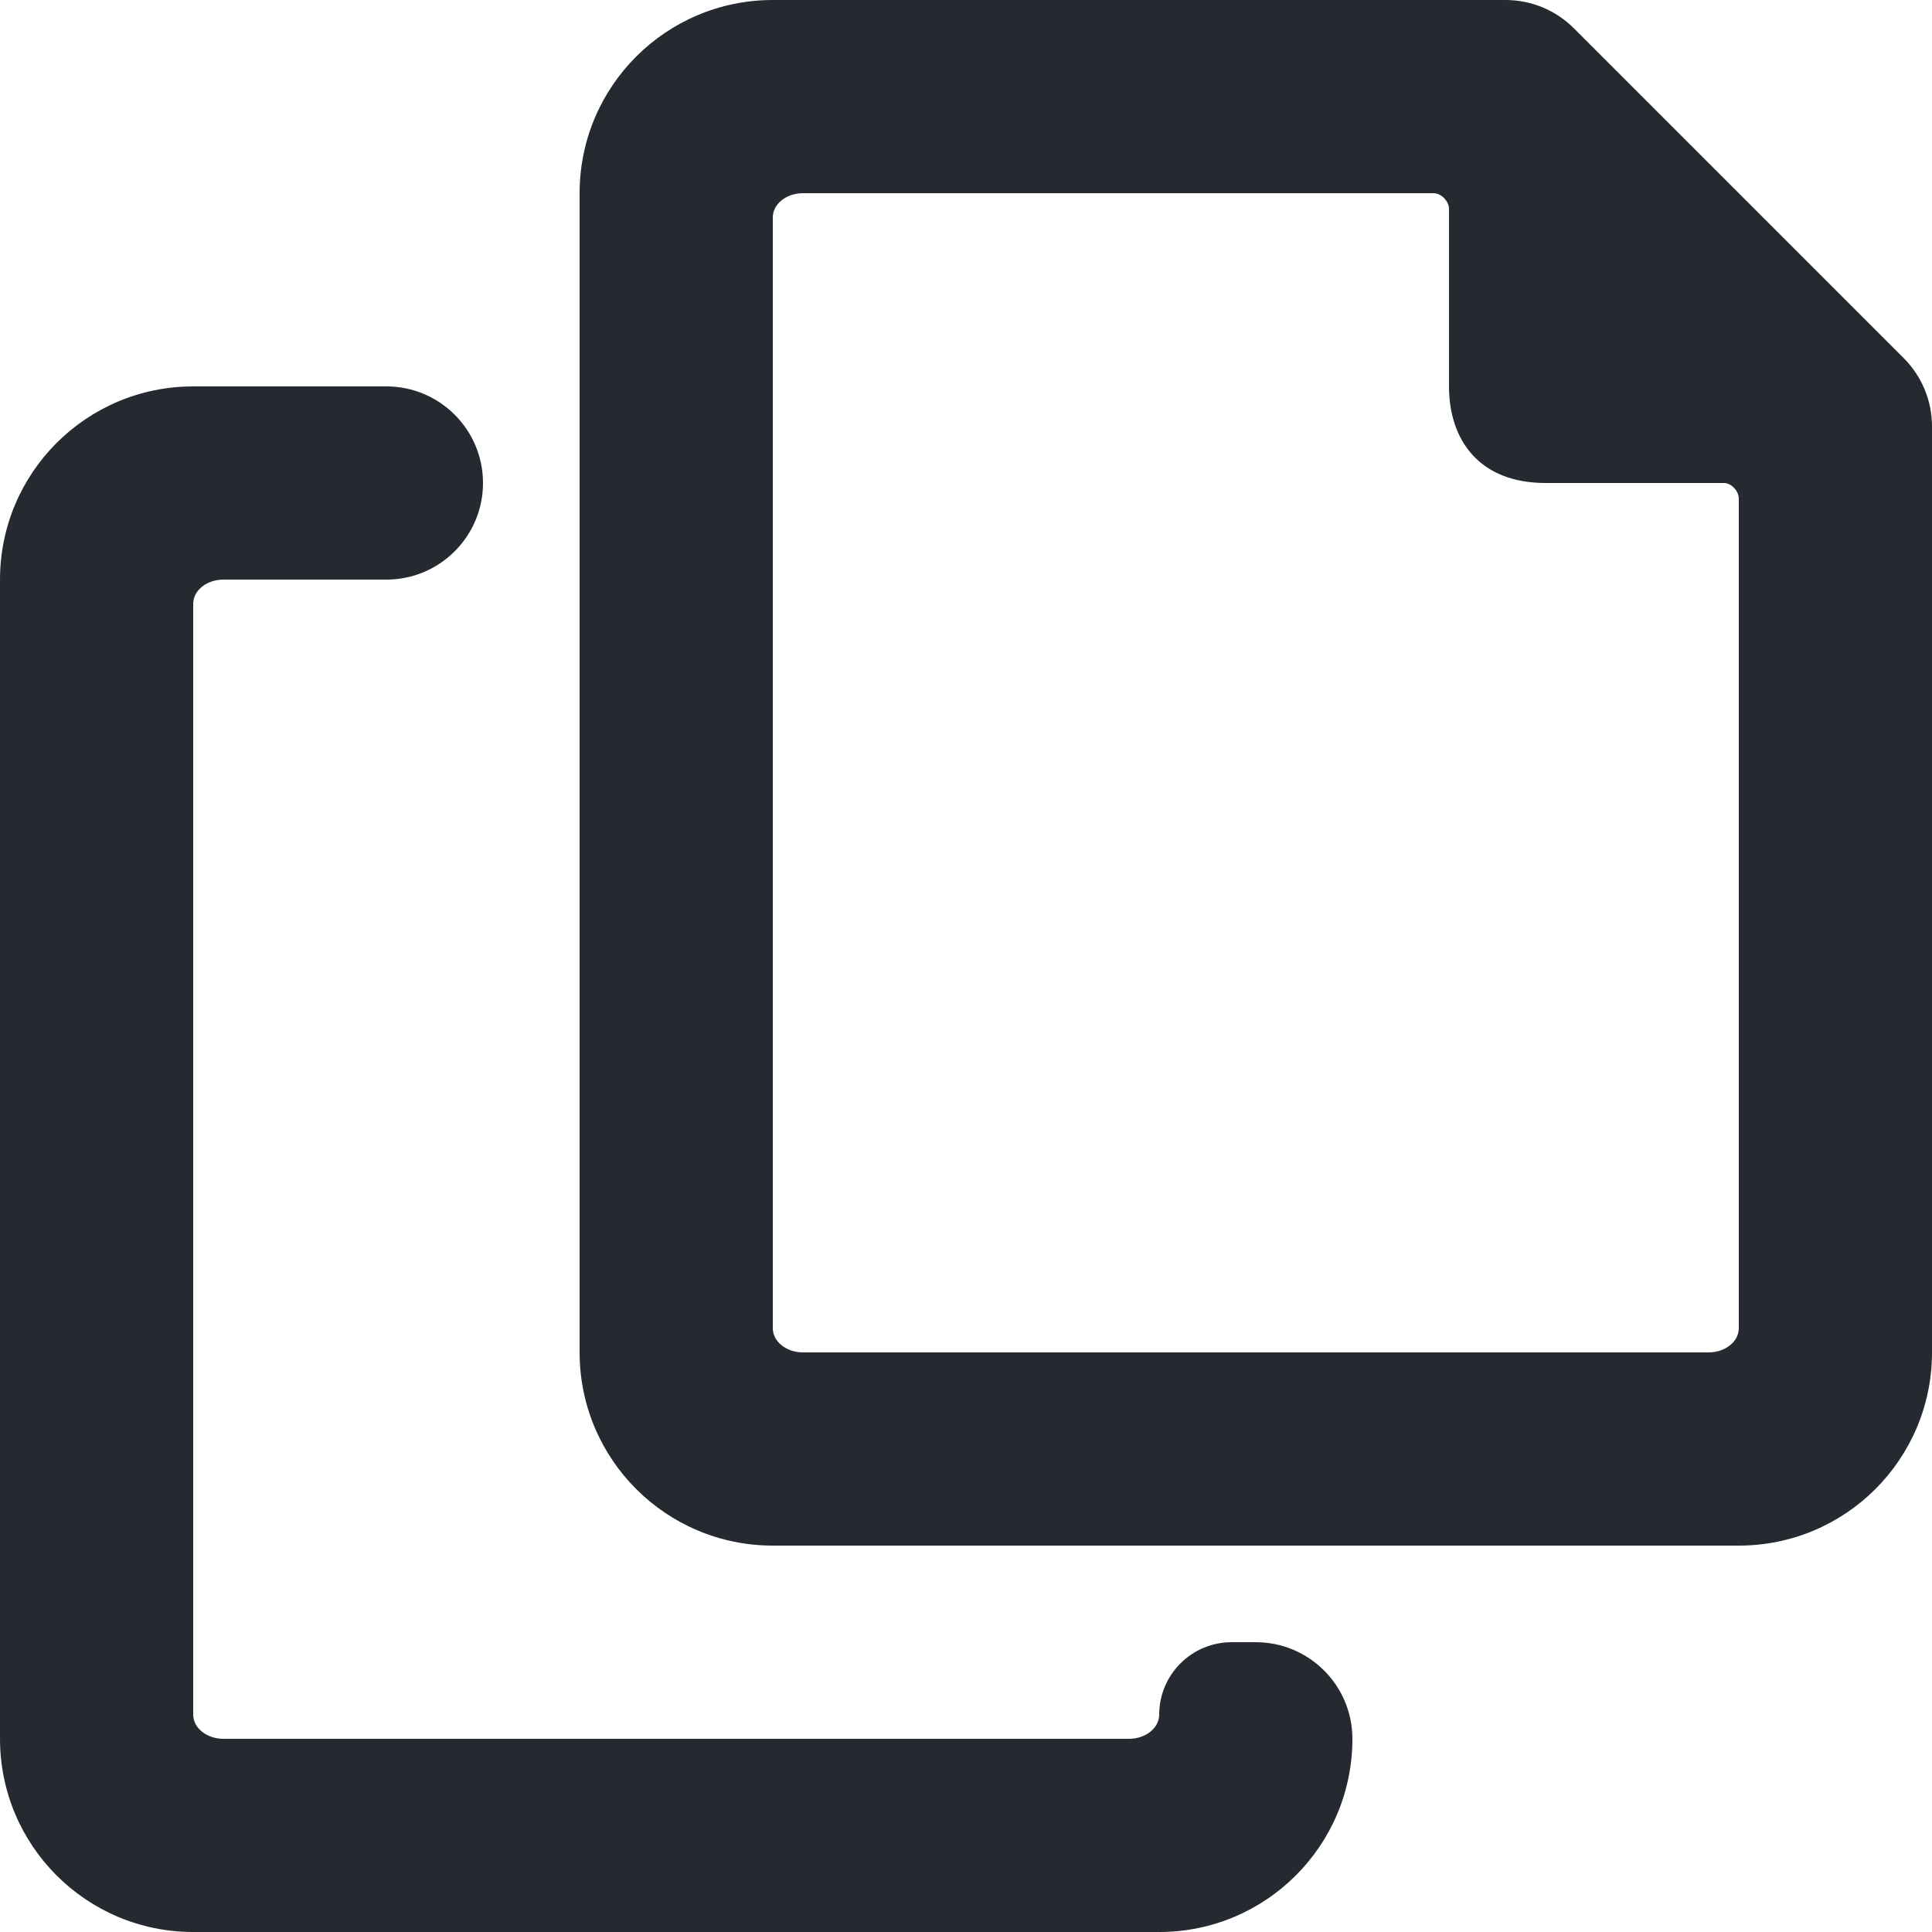 <svg width="20" height="20" viewBox="0 0 20 20" fill="none" xmlns="http://www.w3.org/2000/svg">
<path fill-rule="evenodd" clip-rule="evenodd" d="M15.586 0C15.851 0 16.105 0.105 16.293 0.293L19.707 3.707C19.895 3.895 20 4.149 20 4.414V14C20 15.105 19.105 16 18 16H8C6.895 16 6 15.105 6 14V2C6 0.895 6.895 0 8 0H15.586ZM17.688 14C17.86 14 18 13.888 18 13.75V5.16C18 5.091 17.93 5 17.844 5H16C15.31 5 15 4.552 15 4V2.16C15 2.091 14.926 2 14.84 2H8.312C8.14 2 8 2.112 8 2.25V13.75C8 13.888 8.14 14 8.312 14H17.688Z" fill="#252A31"/>
<path d="M5 5C5 4.448 4.552 4 4 4H2C0.895 4 0 4.895 0 6V18C0 19.105 0.895 20 2 20H12C13.105 20 14 19.105 14 18C14 17.448 13.552 17 13 17H12.75C12.336 17 12 17.336 12 17.75C12 17.888 11.86 18 11.688 18H2.312C2.14 18 2 17.888 2 17.75V6.25C2 6.112 2.14 6 2.312 6H4C4.552 6 5 5.552 5 5Z" fill="#252A31"/>
</svg>
